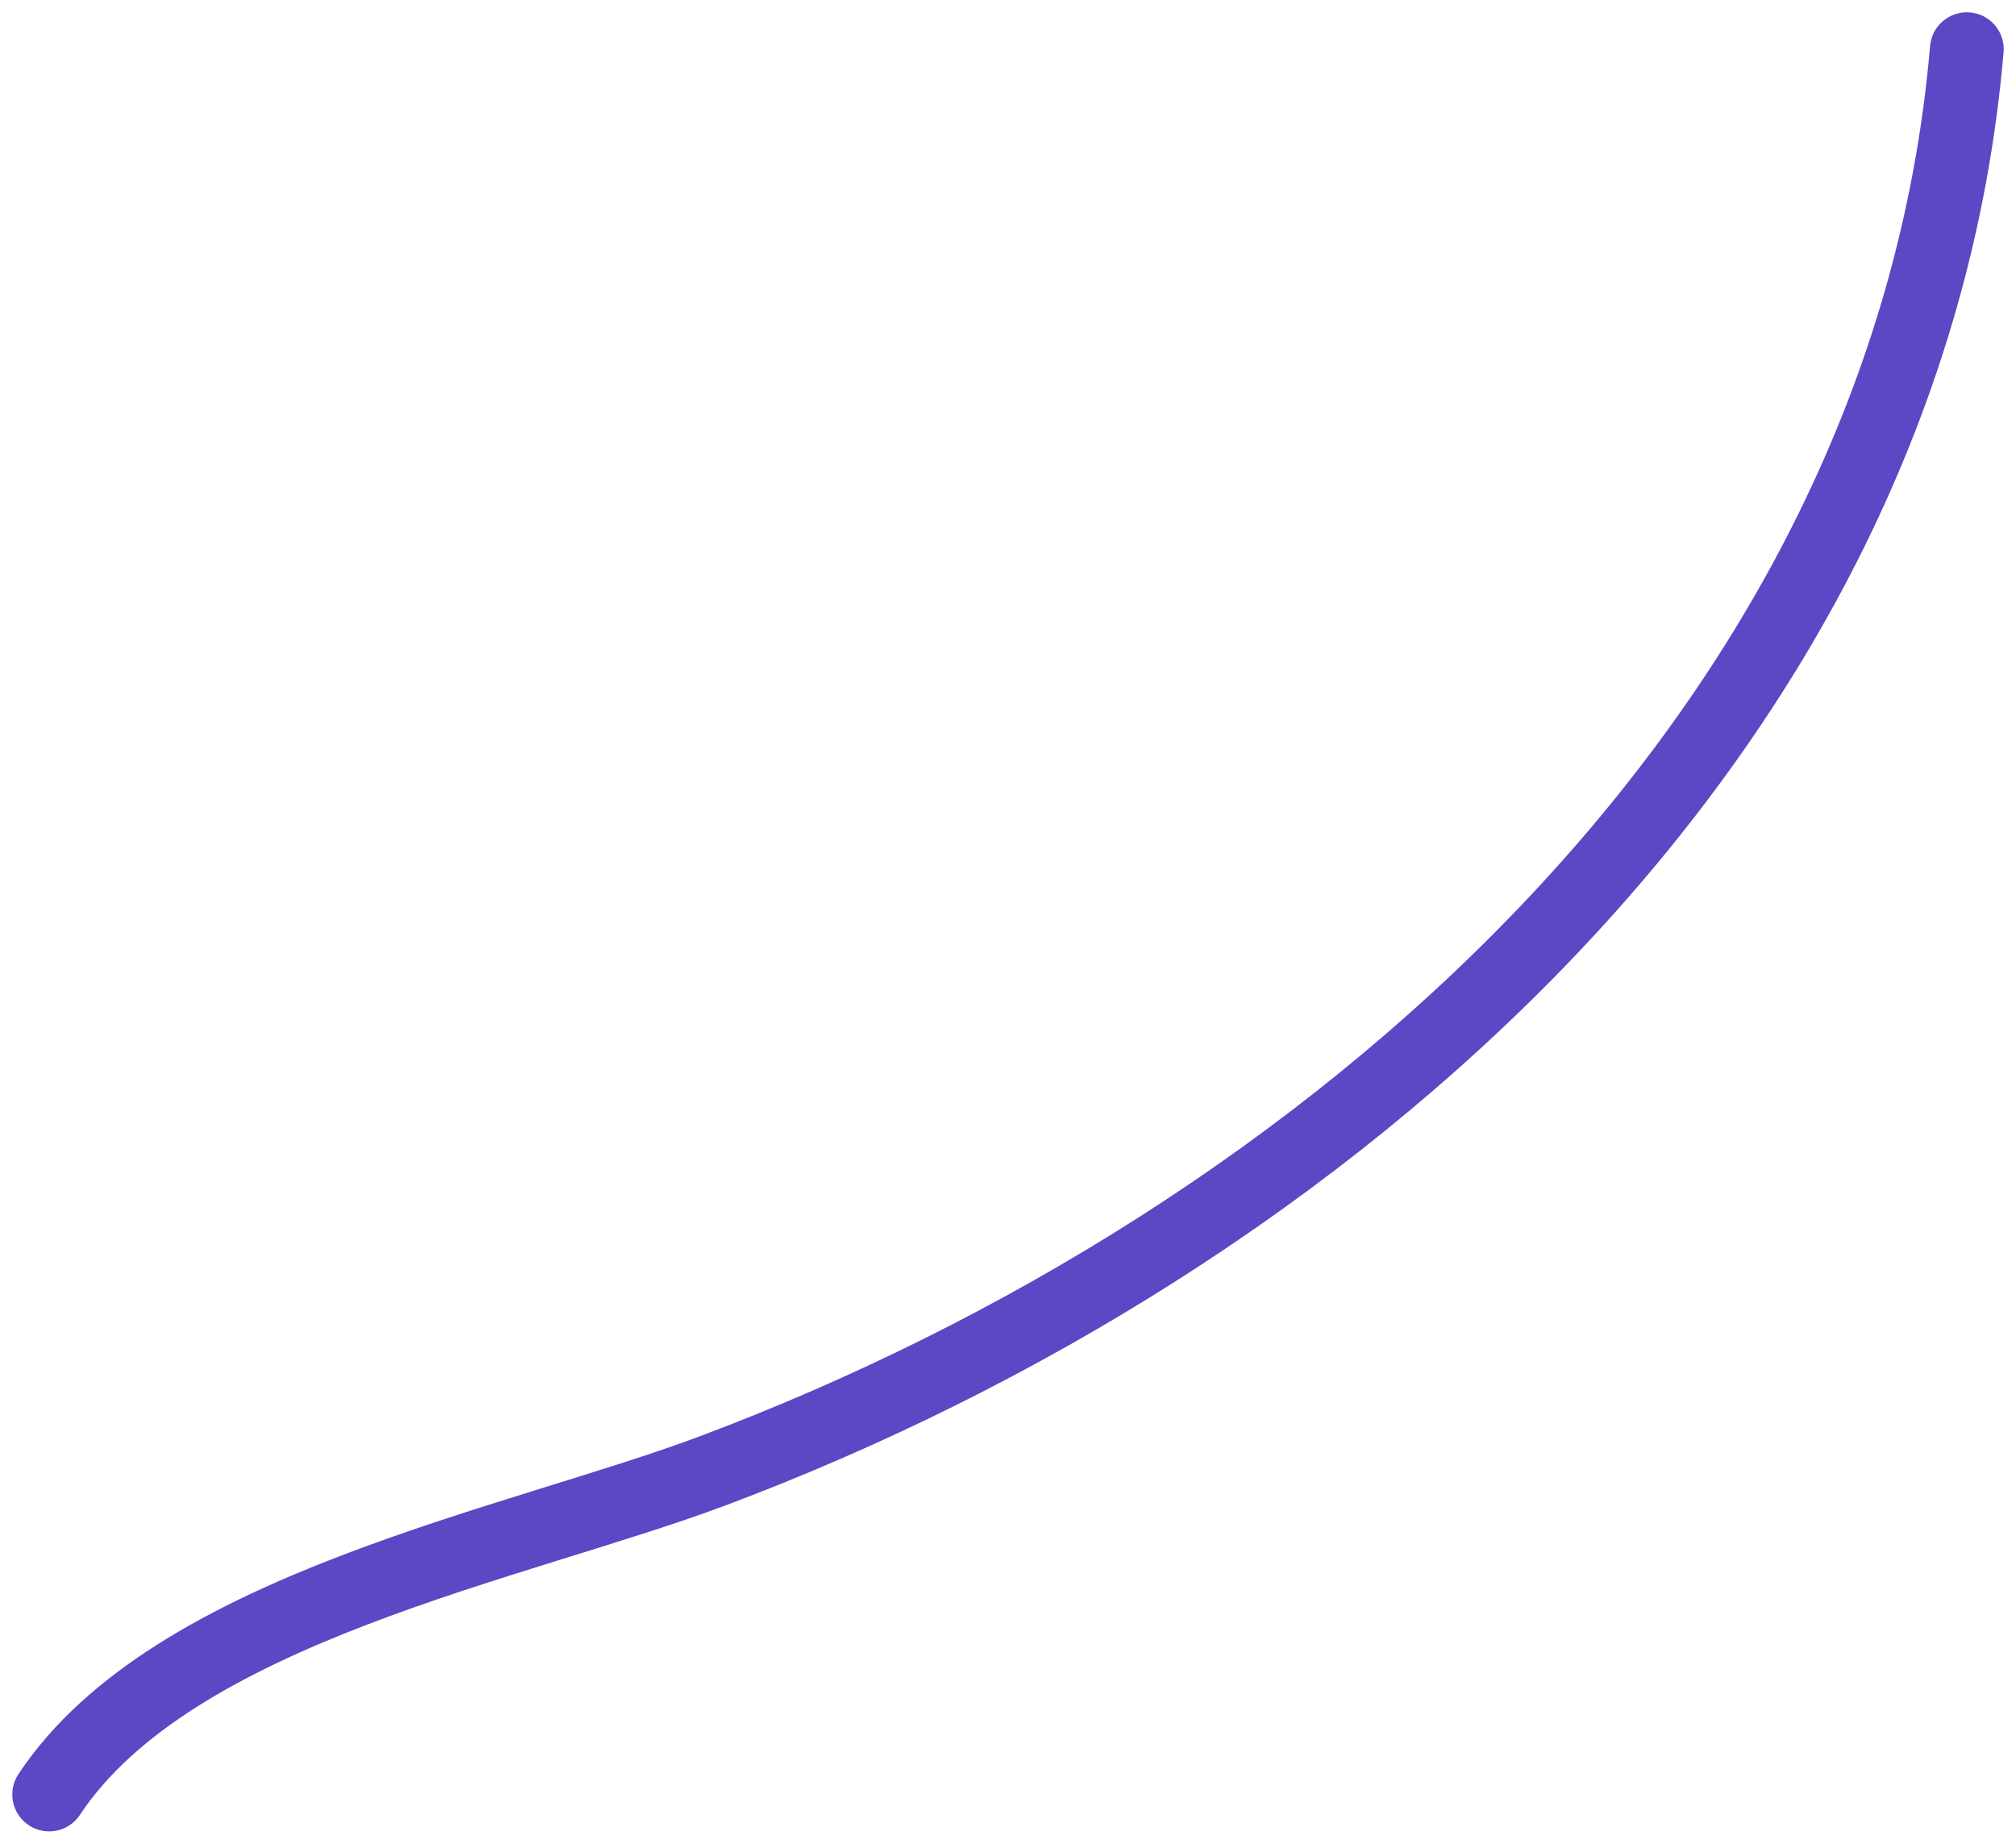 <svg width="82" height="75" viewBox="0 0 82 75" fill="none" xmlns="http://www.w3.org/2000/svg">
<path d="M80 2C77.596 29.992 53.843 50.491 29.032 59.817C20.956 62.853 7.038 65.397 2 73" stroke="#5B48C5" stroke-width="3" stroke-linecap="round"/>
</svg>
